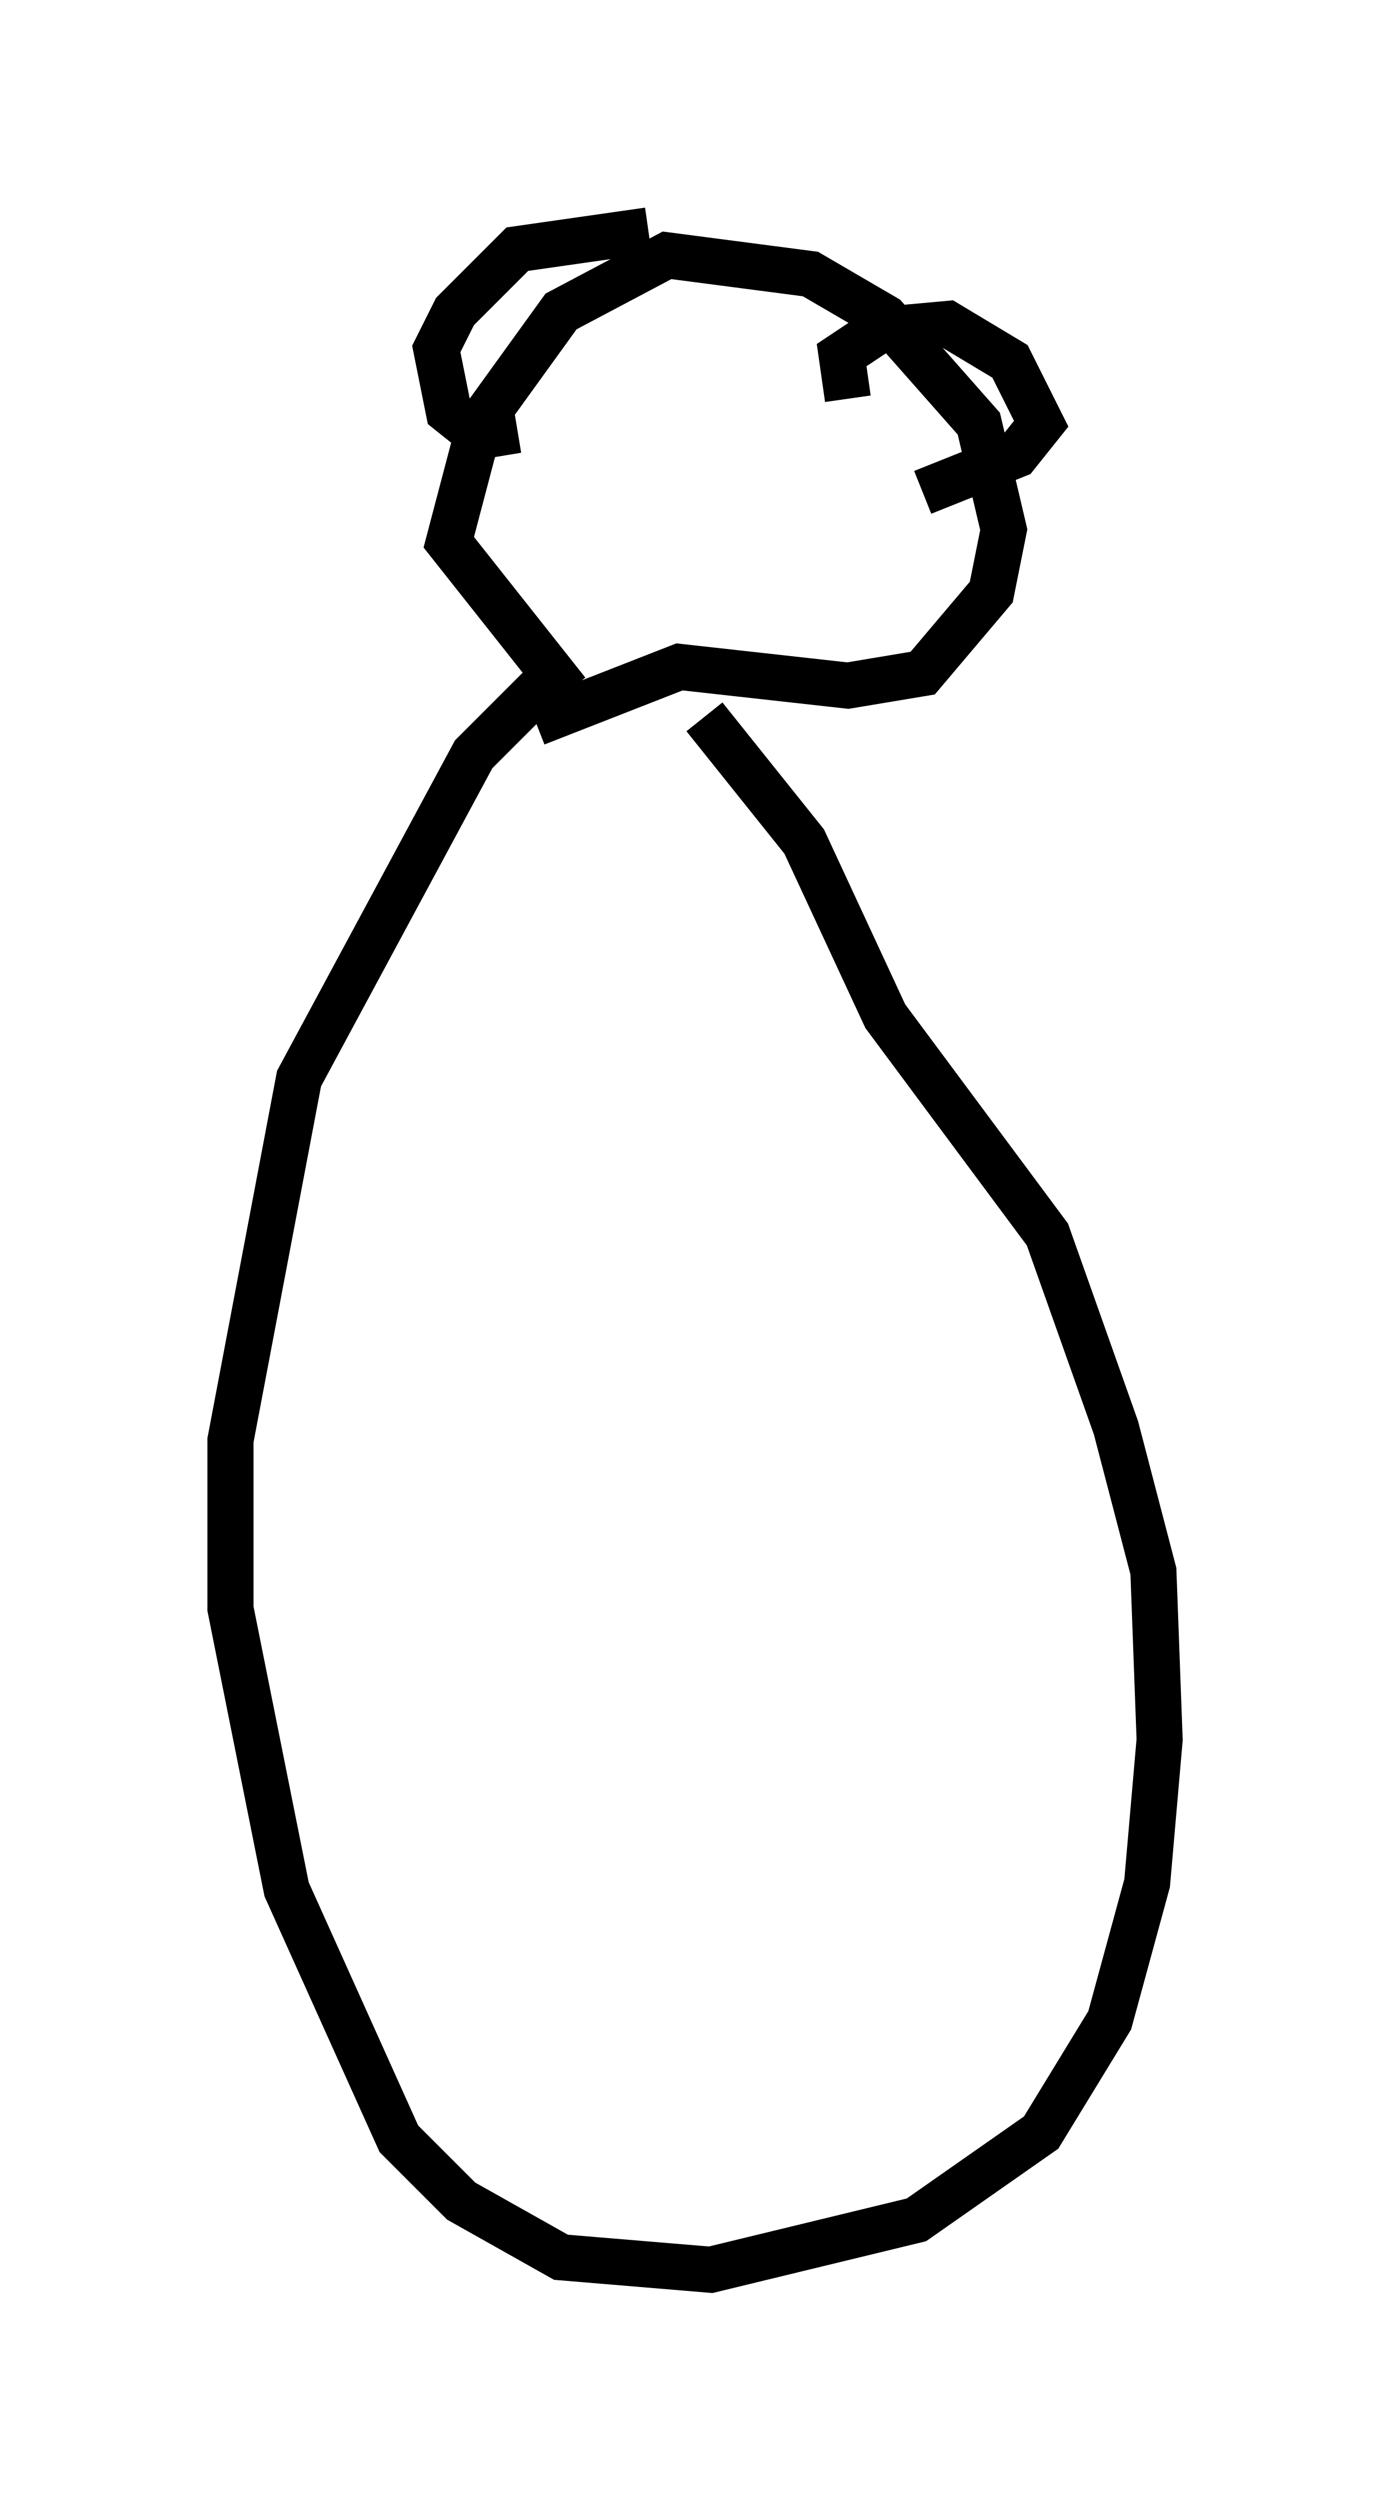 <?xml version="1.0" encoding="utf-8" ?>
<svg baseProfile="full" height="54.249" version="1.1" width="30.162" xmlns="http://www.w3.org/2000/svg" xmlns:ev="http://www.w3.org/2001/xml-events" xmlns:xlink="http://www.w3.org/1999/xlink"><defs /><rect fill="white" height="54.249" width="30.162" x="0" y="0" /><path d="M14.743, 13.931 m-2.571, 0.541 l-1.894, 1.894 -3.789, 7.036 l-1.488, 7.848 0.0, 3.654 l1.218, 6.089 2.436, 5.413 l1.353, 1.353 2.165, 1.218 l3.248, 0.271 4.465, -1.083 l2.706, -1.894 1.488, -2.436 l0.812, -2.977 0.271, -3.112 l-0.135, -3.654 -0.812, -3.112 l-1.488, -4.195 -3.518, -4.736 l-1.759, -3.789 -2.165, -2.706 m-2.977, -0.541 l-2.571, -3.248 0.677, -2.571 l1.759, -2.436 2.3, -1.218 l3.112, 0.406 1.624, 0.947 l2.03, 2.3 0.541, 2.3 l-0.271, 1.353 -1.488, 1.759 l-1.624, 0.271 -3.654, -0.406 l-3.112, 1.218 m6.766, -7.036 l-0.135, -0.947 0.812, -0.541 l1.488, -0.135 1.353, 0.812 l0.677, 1.353 -0.541, 0.677 l-2.03, 0.812 m-5.954, -5.683 l-2.842, 0.406 -1.353, 1.353 l-0.406, 0.812 0.271, 1.353 l0.677, 0.541 0.812, -0.135 m7.984, 15.967 l0.0, 0.0 " fill="none" stroke="black" stroke-width="1" /></svg>
